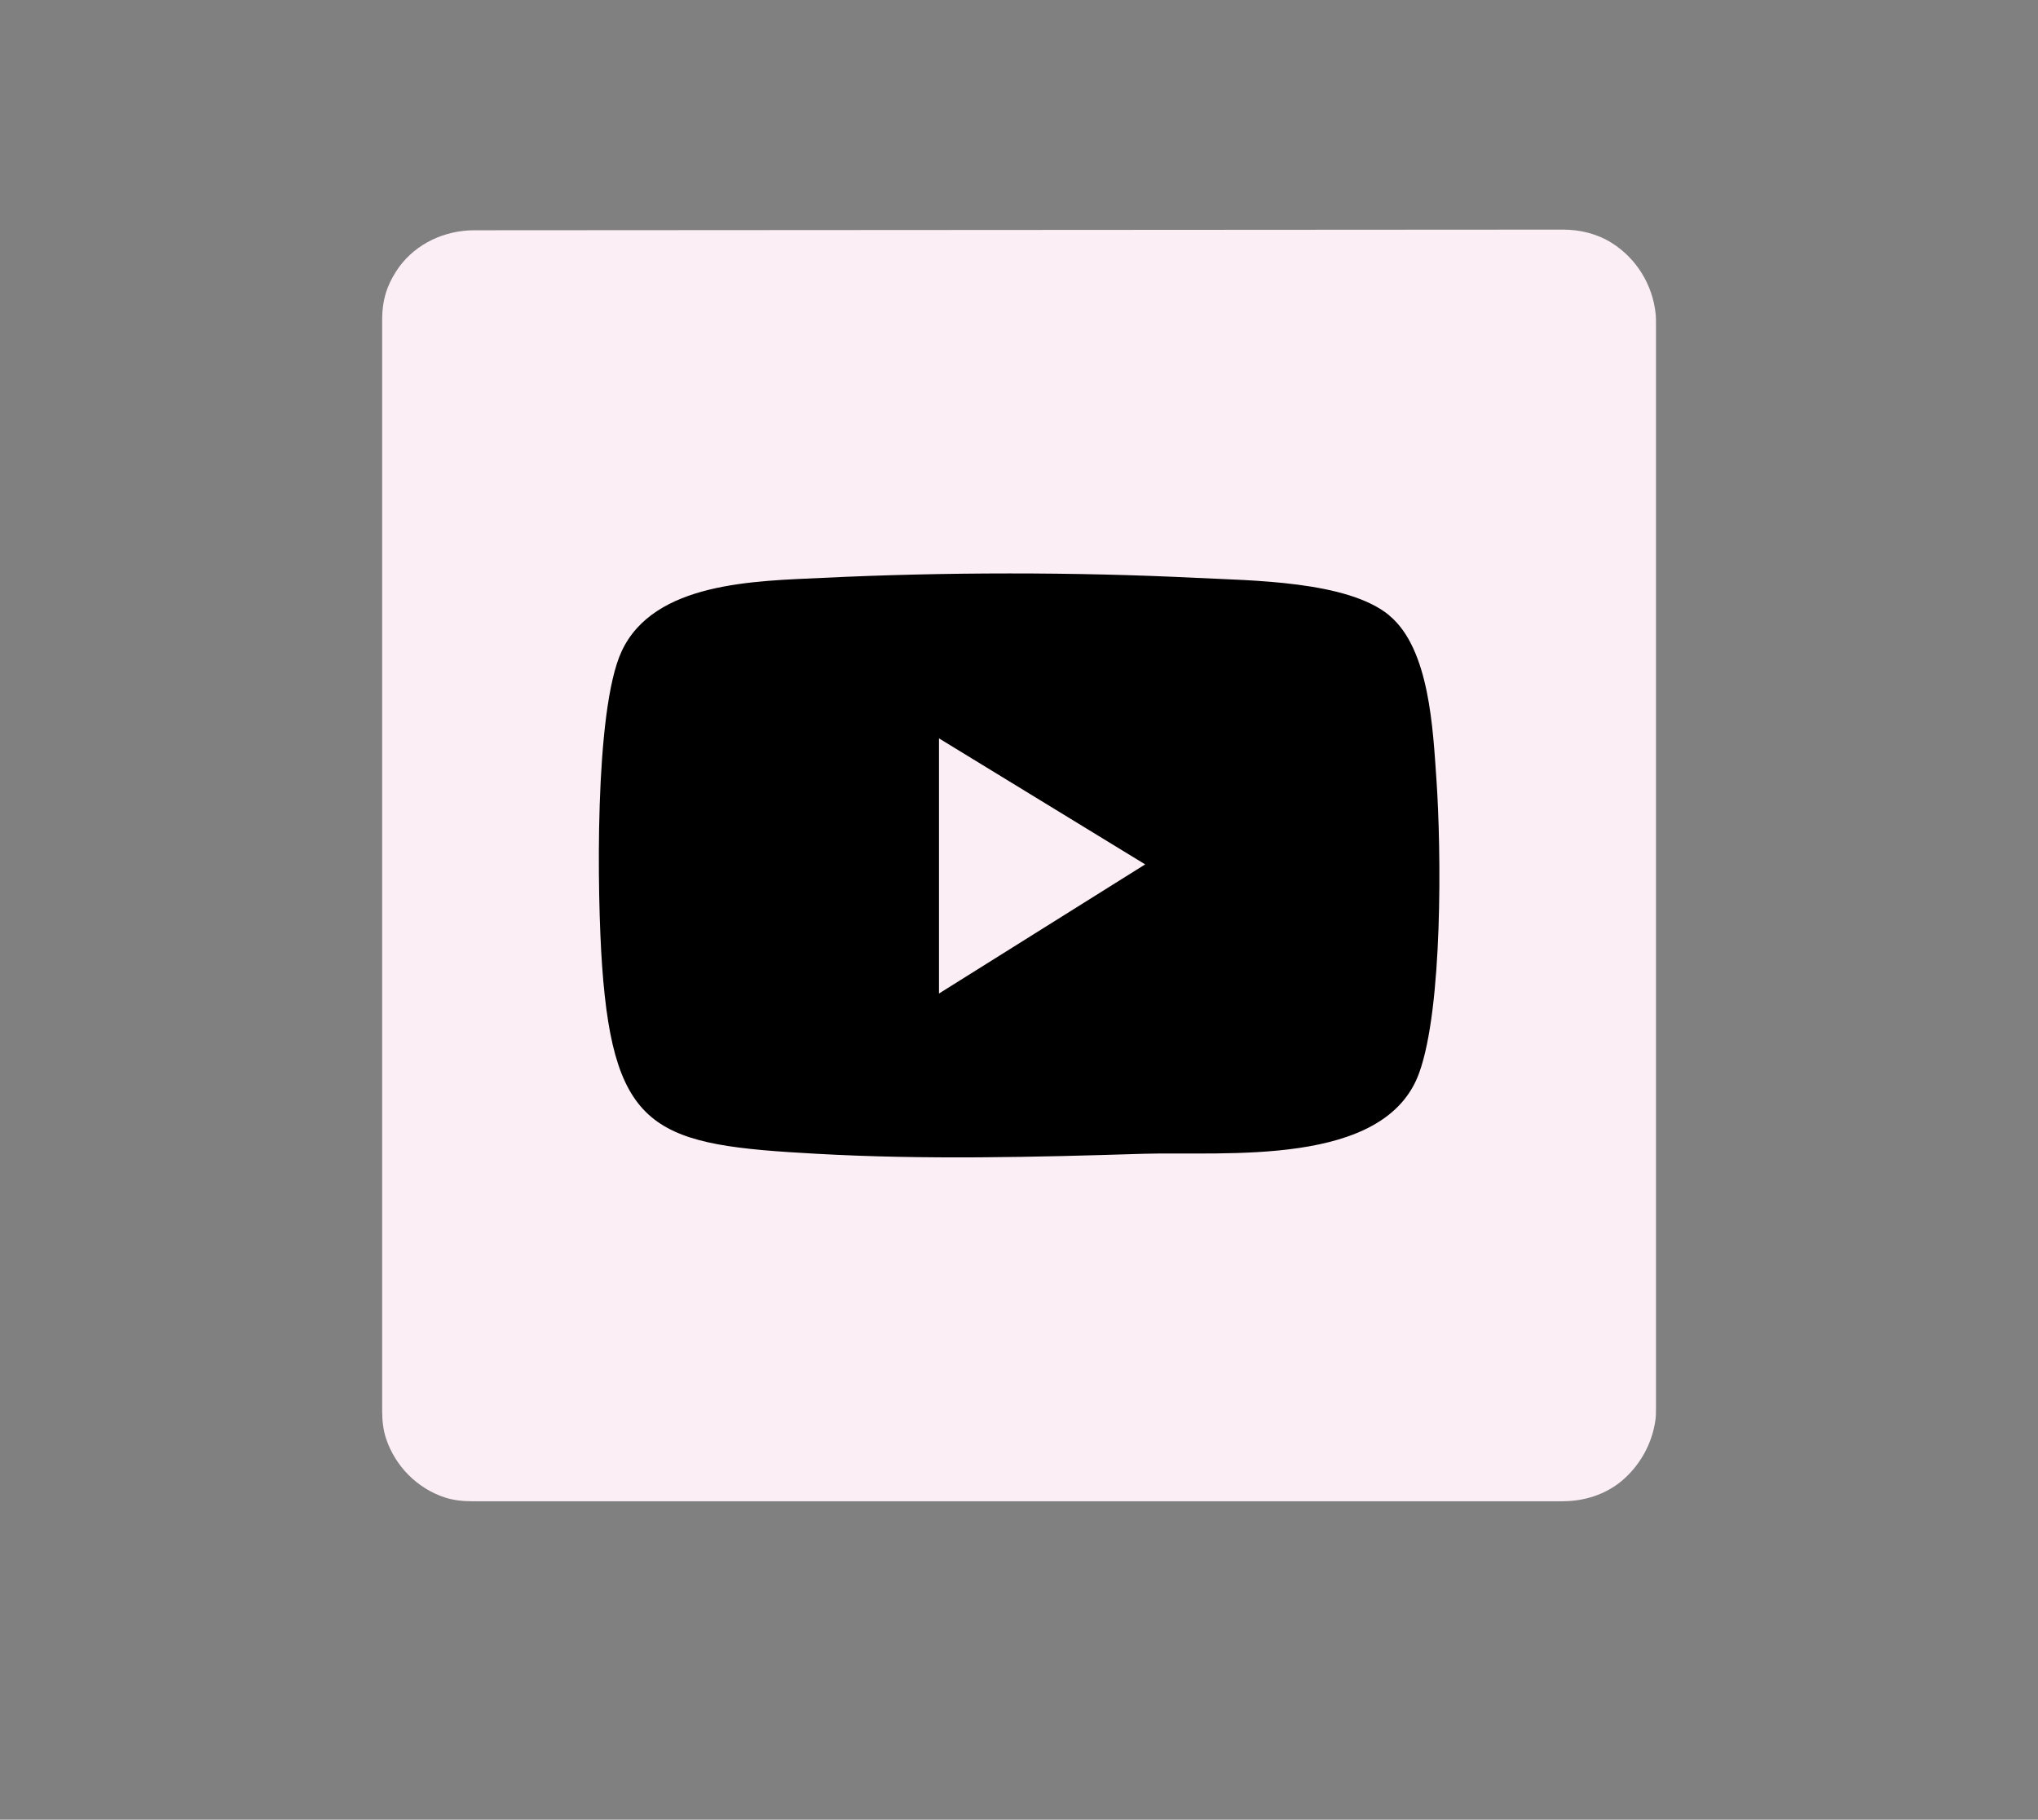 <?xml version="1.0" encoding="UTF-8"?>
<svg id="Calque_1" xmlns="http://www.w3.org/2000/svg" version="1.1" viewBox="0 0 157.16 140.35">
  <rect x="0" y="0" width="157.16" height="140.35" fill="#808080" stroke="none"/>
  <!-- Generator: Adobe Illustrator 29.1.0, SVG Export Plug-In . SVG Version: 2.1.0 Build 142)  -->
  <defs>
    <style>
      .st0 {
        fill: #fceef5;
      }
    </style>
  </defs>
  <path class="st0" d="M36.58,17.76l83.95-.05c1.32,0,2.63.32,3.75,1.02,1.88,1.18,3.17,3.2,3.4,5.52.02.22.02.43.02.65v83.78c0,.28,0,.55-.04.83-.25,1.85-1.21,3.54-2.6,4.71-1.27,1.06-2.9,1.57-4.56,1.57H36.38c-.71,0-1.43-.08-2.1-.3-2.11-.7-3.79-2.4-4.5-4.51-.23-.68-.31-1.41-.31-2.13V24.67c0-.85.12-1.71.44-2.51.22-.56.52-1.08.87-1.57,1.34-1.83,3.54-2.83,5.81-2.83Z"/>
  <path d="M107.13,47.47c3.12,2.57,3.37,8.83,3.64,12.64.38,5.54.49,17.6-1.33,22.64-2.63,7.32-15,6.05-21.26,6.24-8.35.26-16.86.47-25.22,0-12.24-.67-15.62-1.59-16.53-14.51-.38-5.36-.61-19.66,1.5-24.23,2.49-5.39,10.35-5.43,15.51-5.68,9.28-.45,19.51-.46,28.79,0,4.22.21,11.67.22,14.9,2.89ZM72.41,76.63l15.9-9.96-15.9-9.72v19.68Z"/>
</svg>